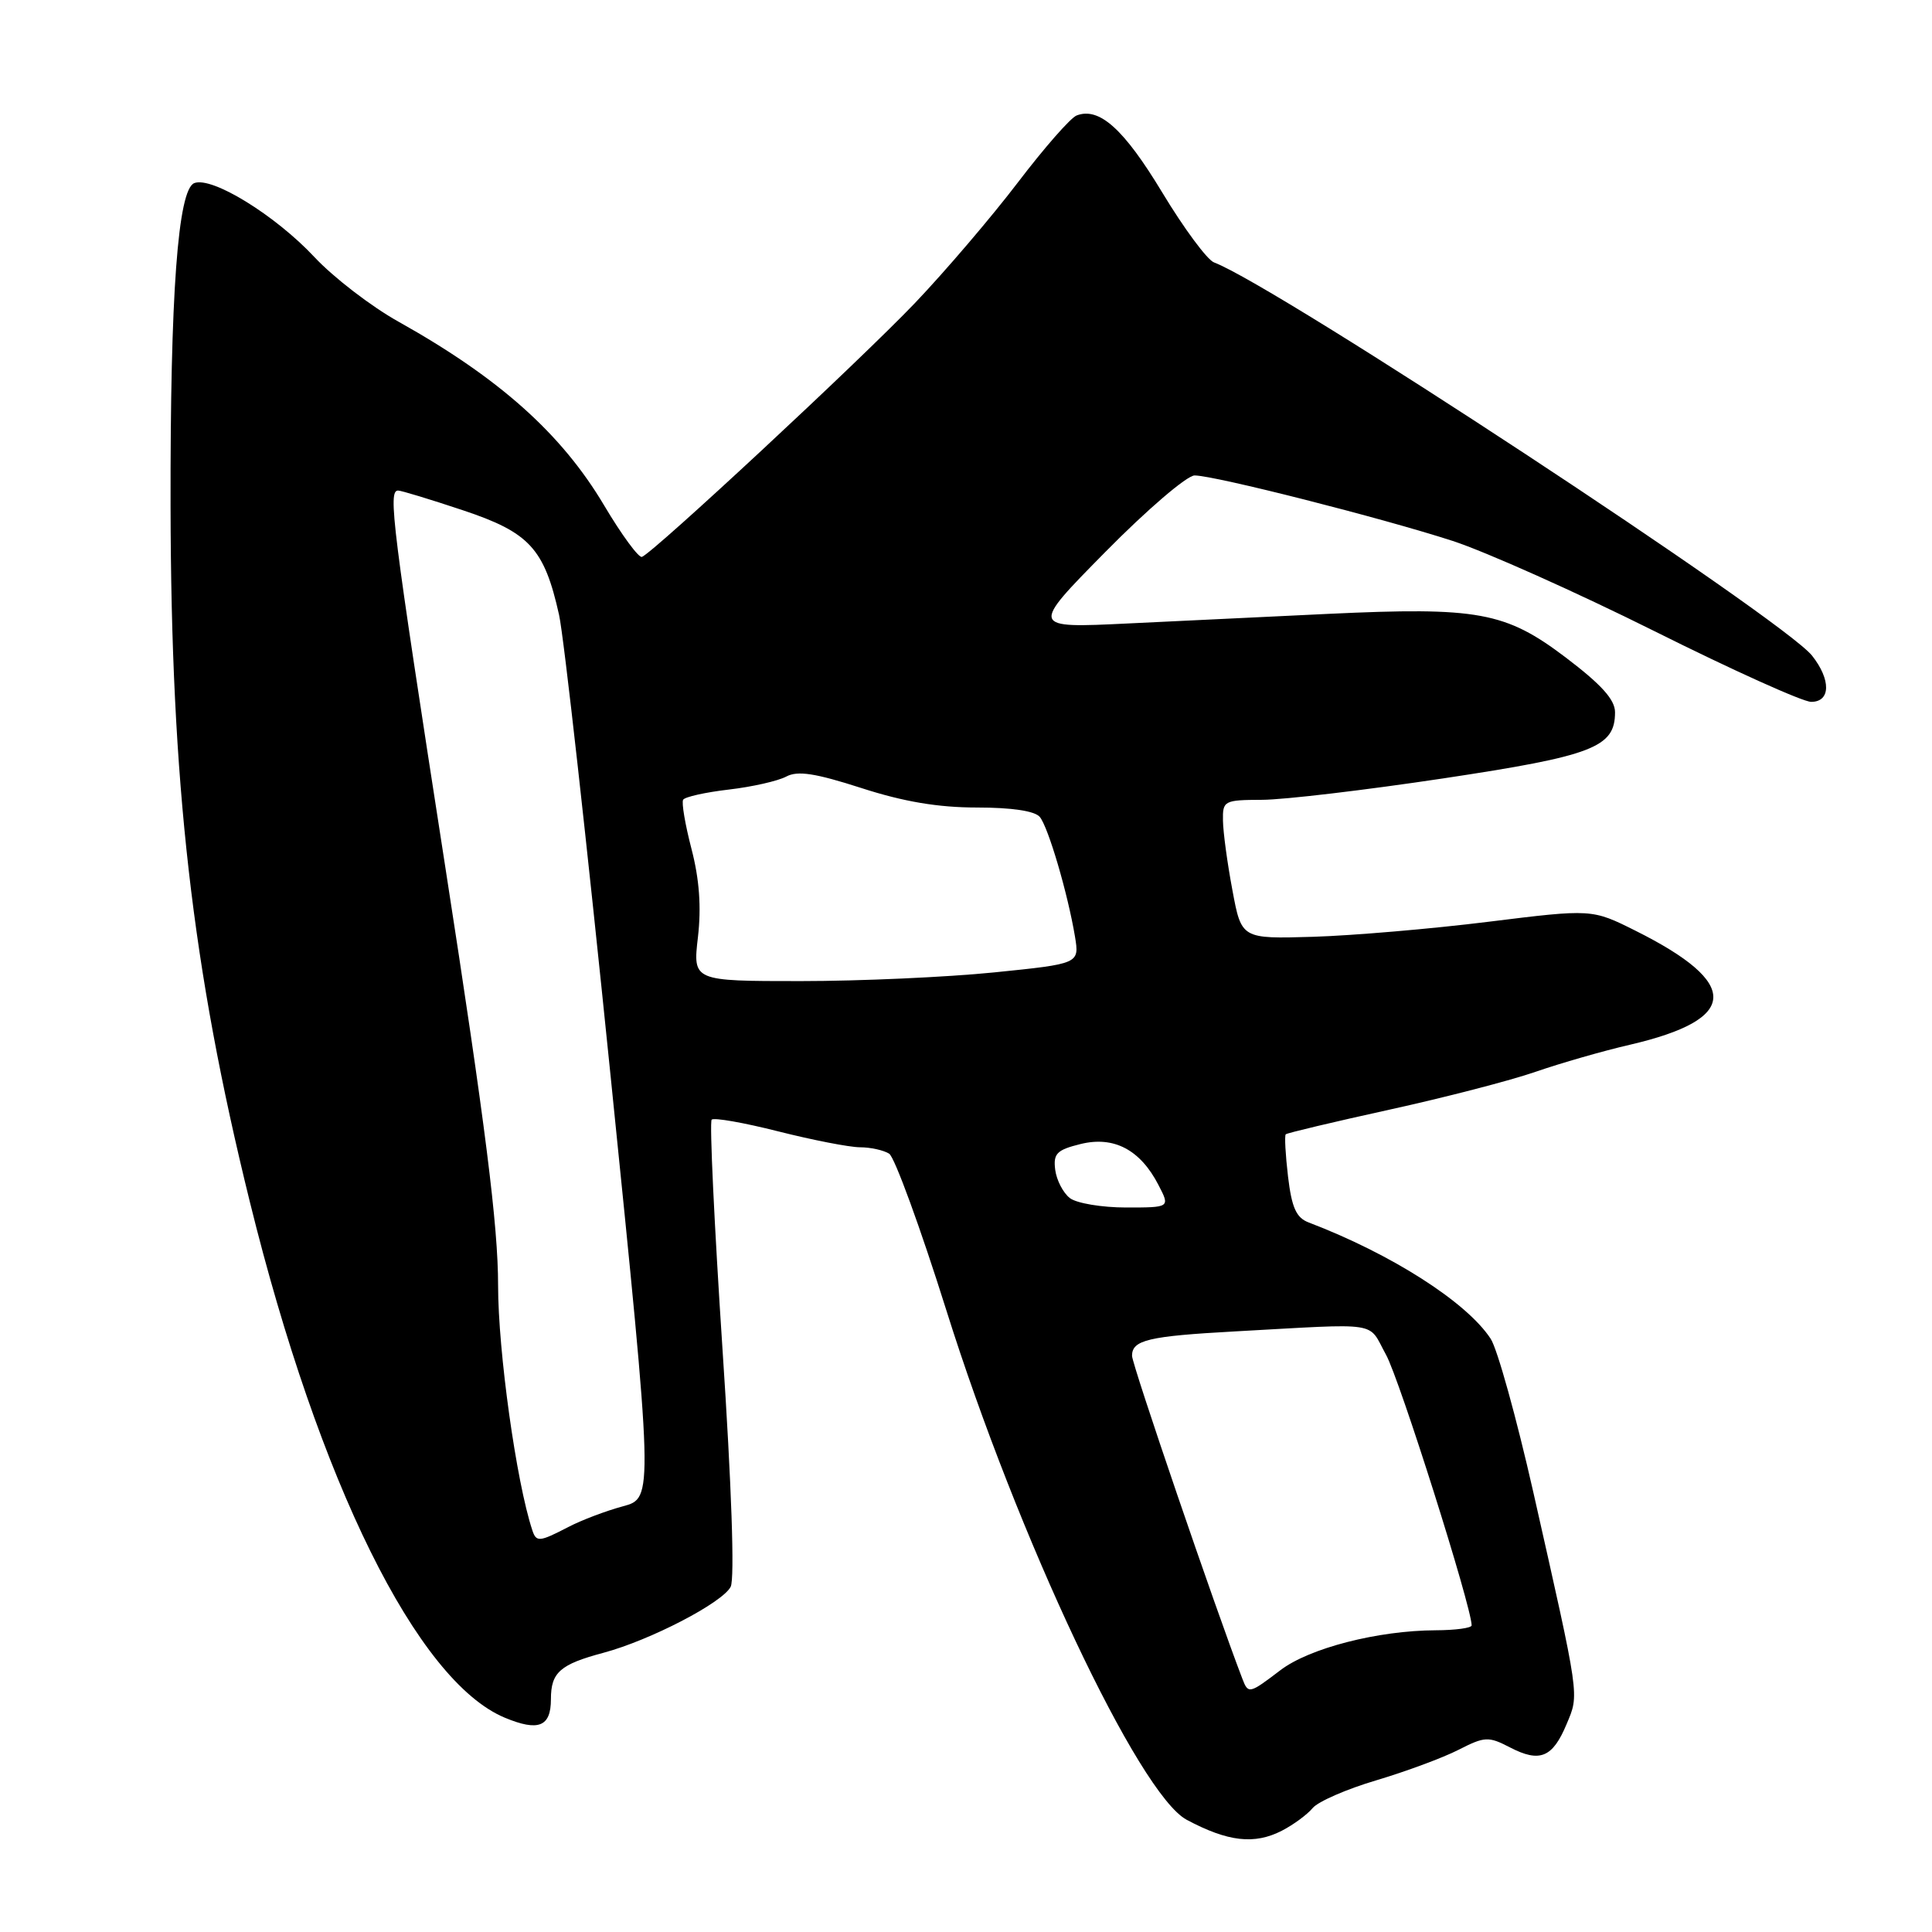 <?xml version="1.0" encoding="UTF-8" standalone="no"?>
<!DOCTYPE svg PUBLIC "-//W3C//DTD SVG 1.1//EN" "http://www.w3.org/Graphics/SVG/1.1/DTD/svg11.dtd" >
<svg xmlns="http://www.w3.org/2000/svg" xmlns:xlink="http://www.w3.org/1999/xlink" version="1.1" viewBox="0 0 256 256">
 <g >
 <path fill="currentColor"
d=" M 169.87 242.57 C 171.40 241.78 173.23 240.43 173.94 239.57 C 174.65 238.72 178.44 237.06 182.37 235.90 C 186.29 234.73 191.19 232.92 193.26 231.86 C 196.75 230.08 197.22 230.06 200.10 231.55 C 204.04 233.59 205.73 232.89 207.58 228.46 C 209.27 224.42 209.39 225.27 203.16 197.67 C 200.94 187.87 198.41 178.74 197.52 177.39 C 194.34 172.53 184.36 166.16 173.40 161.98 C 171.76 161.36 171.16 160.01 170.67 155.90 C 170.33 152.99 170.19 150.48 170.37 150.30 C 170.54 150.13 176.72 148.66 184.09 147.04 C 191.47 145.42 200.20 143.16 203.50 142.01 C 206.80 140.87 212.42 139.25 215.99 138.43 C 230.46 135.06 230.69 130.31 216.72 123.33 C 210.94 120.44 210.94 120.44 197.22 122.14 C 189.67 123.08 179.22 123.97 174.00 124.13 C 164.50 124.41 164.50 124.41 163.30 117.95 C 162.63 114.40 162.07 110.26 162.05 108.75 C 162.00 106.10 162.18 106.00 167.25 105.98 C 170.14 105.97 180.94 104.69 191.25 103.14 C 211.10 100.15 214.00 99.03 214.00 94.38 C 214.00 92.70 212.19 90.70 207.44 87.10 C 199.48 81.08 195.86 80.41 176.01 81.34 C 168.58 81.69 156.65 82.26 149.50 82.61 C 136.50 83.24 136.50 83.24 146.48 73.12 C 151.97 67.55 157.28 63.00 158.29 63.00 C 160.93 63.00 183.13 68.64 192.50 71.68 C 196.90 73.12 208.93 78.50 219.24 83.64 C 229.55 88.79 238.88 93.00 239.99 93.00 C 242.58 93.00 242.63 90.07 240.11 86.88 C 236.26 82.03 169.16 37.90 160.86 34.77 C 159.96 34.43 156.87 30.26 154.00 25.50 C 148.92 17.09 145.66 14.15 142.66 15.30 C 141.85 15.61 138.35 19.61 134.87 24.18 C 131.38 28.76 125.25 35.94 121.23 40.16 C 113.95 47.78 86.57 73.24 85.06 73.79 C 84.63 73.95 82.37 70.87 80.04 66.95 C 74.41 57.47 66.16 50.10 52.83 42.64 C 49.20 40.62 44.17 36.75 41.65 34.05 C 36.47 28.52 28.10 23.36 25.75 24.26 C 23.57 25.10 22.55 38.99 22.60 67.00 C 22.66 103.80 25.45 128.24 33.11 159.27 C 42.29 196.46 55.28 222.75 66.88 227.60 C 71.35 229.46 73.00 228.81 73.00 225.15 C 73.00 221.60 74.20 220.54 79.97 219.00 C 86.16 217.34 95.74 212.37 96.82 210.25 C 97.36 209.19 96.94 196.85 95.73 178.70 C 94.65 162.32 94.00 148.66 94.30 148.36 C 94.60 148.06 98.57 148.76 103.11 149.91 C 107.66 151.06 112.53 152.01 113.94 152.02 C 115.35 152.02 117.09 152.41 117.82 152.87 C 118.54 153.33 121.95 162.66 125.39 173.60 C 134.82 203.63 150.91 237.74 157.24 241.13 C 162.71 244.05 166.22 244.45 169.87 242.57 Z  M 164.63 222.47 C 161.02 213.07 150.00 180.81 150.00 179.65 C 150.00 177.56 152.16 177.05 163.60 176.42 C 183.30 175.34 181.17 175.02 183.65 179.50 C 185.44 182.71 195.00 212.95 195.00 215.37 C 195.00 215.72 192.86 216.01 190.25 216.02 C 182.57 216.05 173.49 218.39 169.66 221.31 C 165.54 224.45 165.40 224.48 164.63 222.47 Z  M 70.53 202.75 C 68.41 196.34 66.00 179.04 66.00 170.33 C 66.00 162.42 64.33 149.16 59.00 114.86 C 51.94 69.41 51.39 65.00 52.75 65.00 C 53.16 65.00 57.02 66.17 61.33 67.61 C 70.16 70.55 72.12 72.68 74.08 81.48 C 74.70 84.24 77.77 111.70 80.90 142.50 C 86.60 198.50 86.60 198.50 82.55 199.59 C 80.32 200.19 77.06 201.42 75.30 202.34 C 71.46 204.33 71.06 204.37 70.53 202.75 Z  M 141.76 158.75 C 140.87 158.06 140.00 156.38 139.82 155.00 C 139.55 152.86 140.02 152.37 143.18 151.59 C 147.59 150.50 151.09 152.34 153.50 157.01 C 155.05 160.00 155.05 160.00 149.22 160.00 C 146.01 160.00 142.65 159.44 141.76 158.75 Z  M 92.48 124.18 C 92.94 120.20 92.67 116.50 91.63 112.50 C 90.79 109.28 90.29 106.34 90.52 105.97 C 90.75 105.59 93.48 104.98 96.58 104.62 C 99.68 104.26 103.10 103.48 104.18 102.90 C 105.69 102.09 108.02 102.45 114.14 104.42 C 119.73 106.23 124.31 107.00 129.44 107.00 C 134.08 107.00 137.13 107.46 137.78 108.25 C 138.91 109.62 141.49 118.41 142.44 124.10 C 143.03 127.70 143.03 127.70 131.71 128.85 C 125.48 129.48 113.95 130.00 106.09 130.00 C 91.80 130.00 91.80 130.00 92.48 124.18 Z "/>
</g>
</svg>